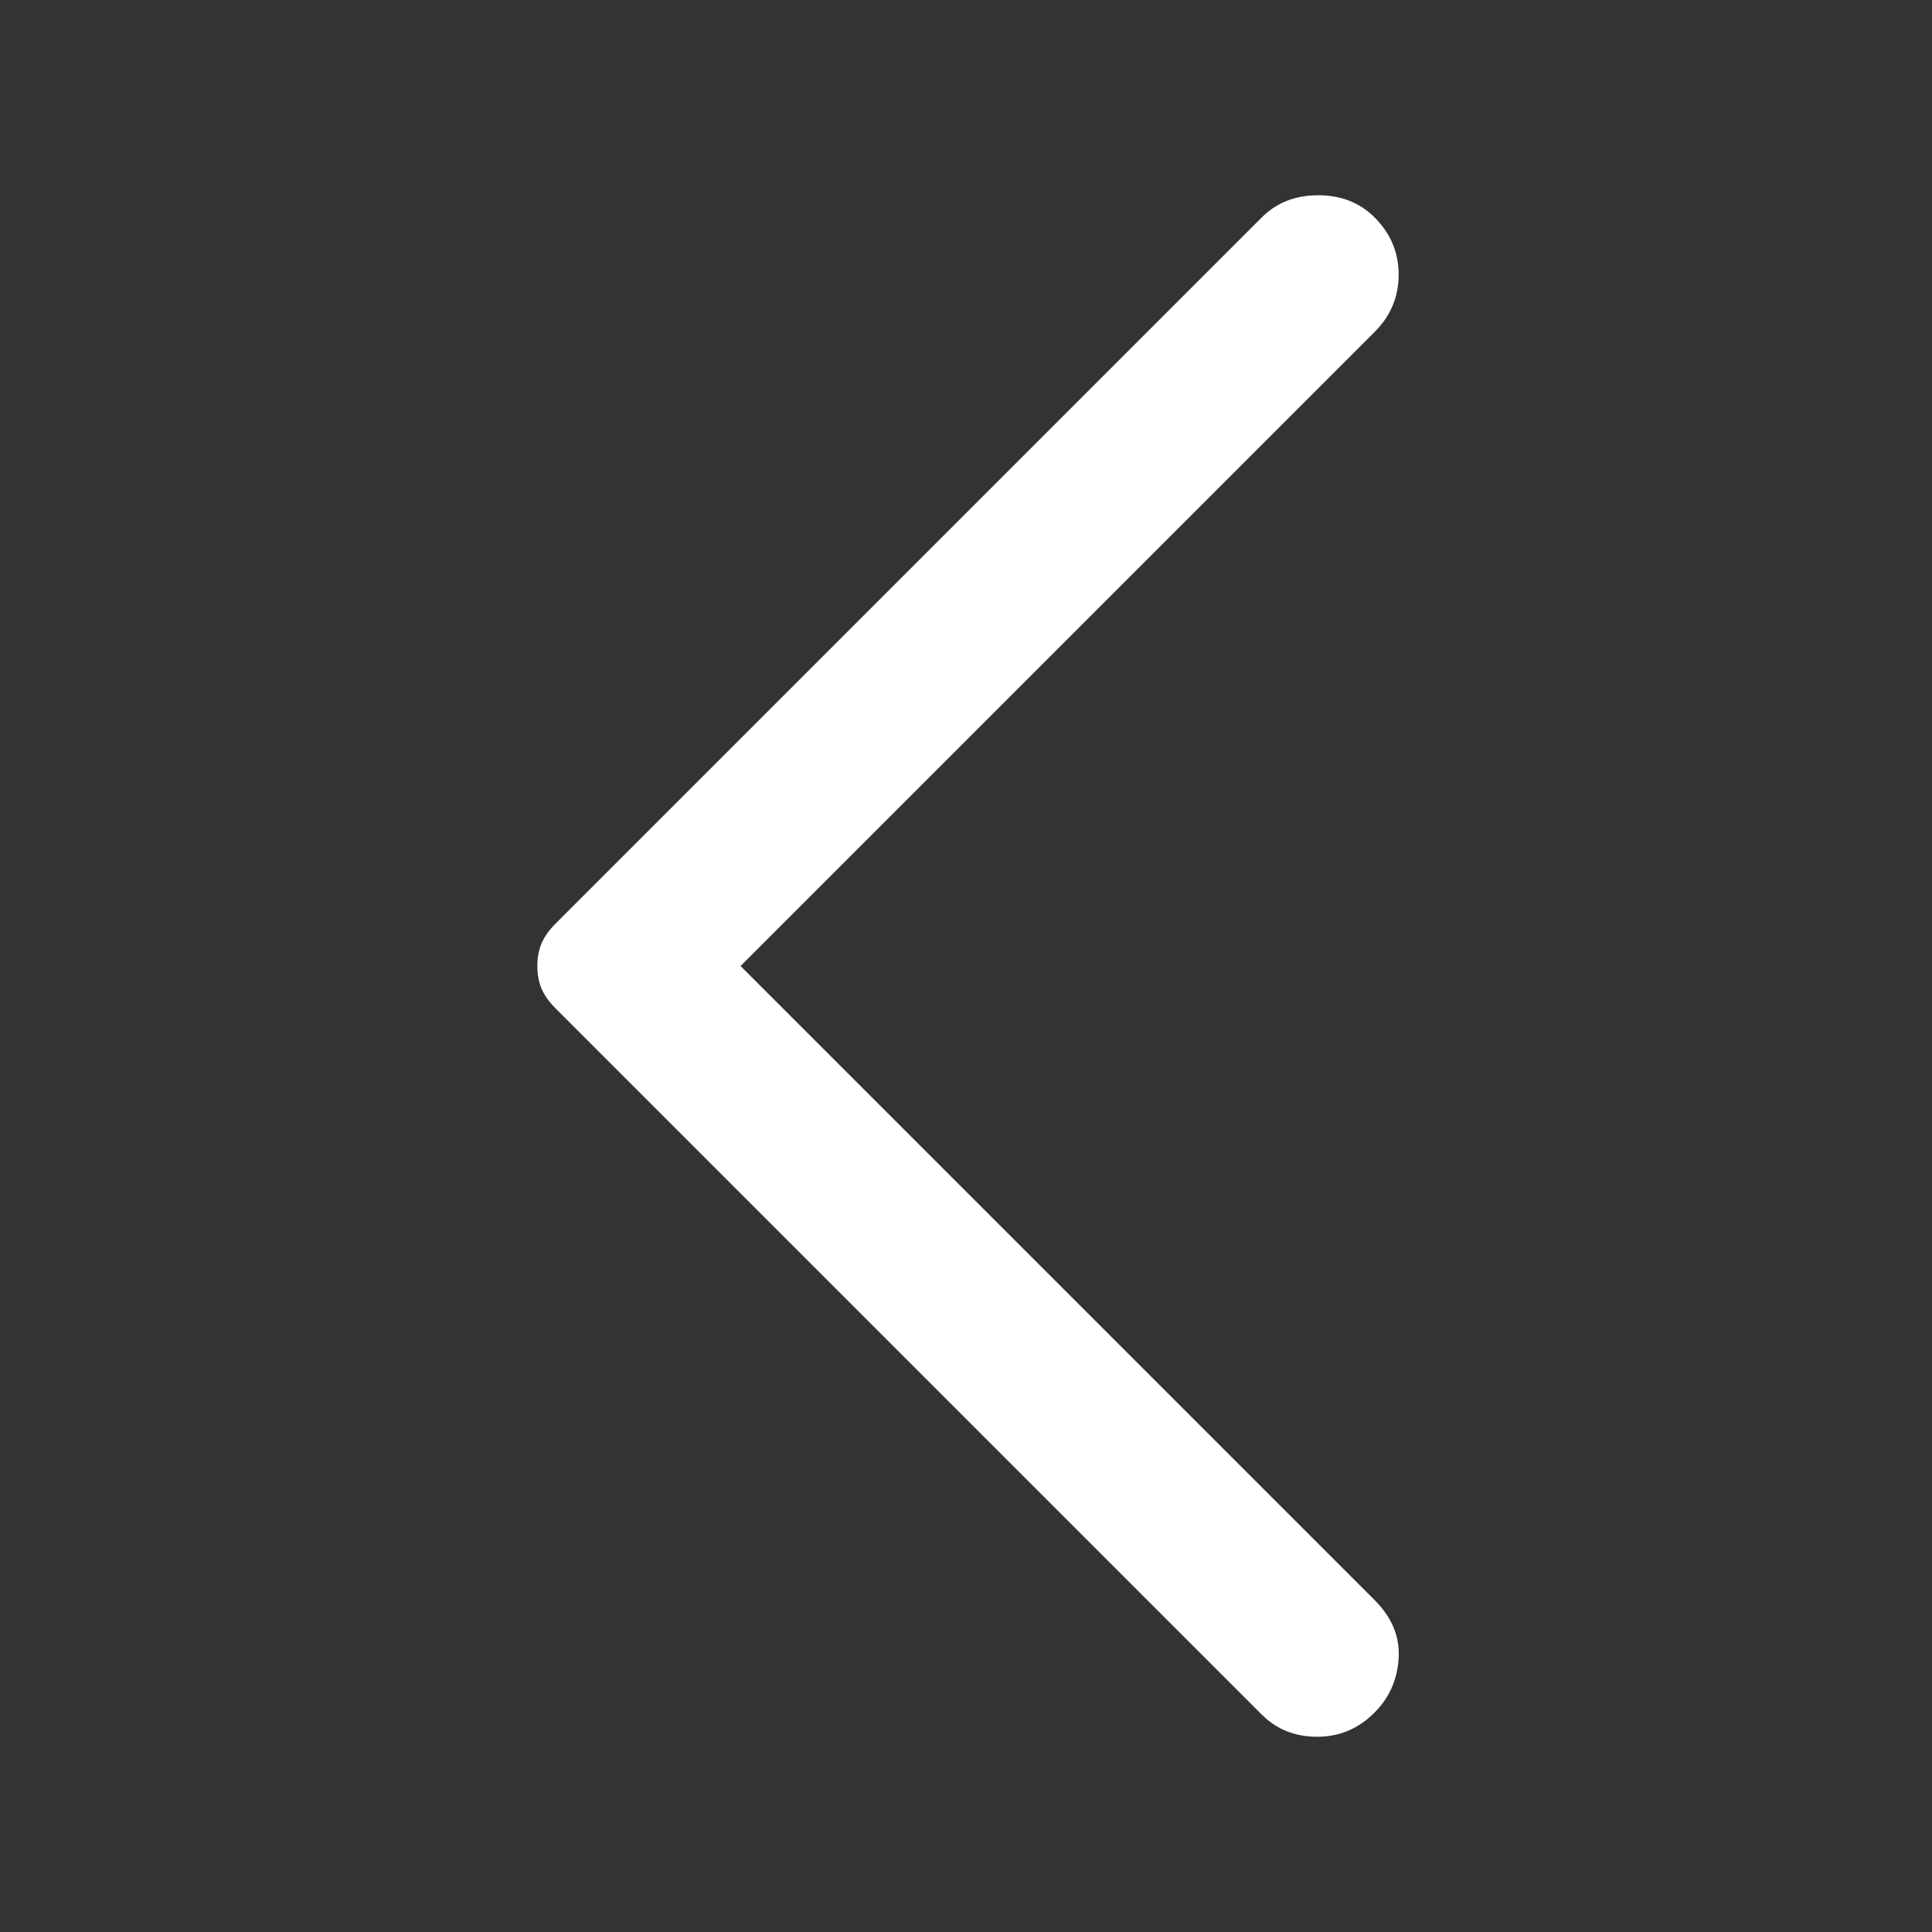 <svg width="16" height="16" viewBox="0 0 16 16" fill="none" xmlns="http://www.w3.org/2000/svg">
<rect x="0" y="0" width="16" height="16" fill="#333333" stroke="none"/>
<path d="M10.45 14.2L4.6 8.35C4.544 8.294 4.506 8.239 4.483 8.183C4.461 8.128 4.45 8.067 4.45 8C4.45 7.933 4.461 7.872 4.483 7.817C4.506 7.761 4.544 7.706 4.6 7.65L10.45 1.8C10.572 1.678 10.728 1.617 10.917 1.617C11.105 1.617 11.261 1.678 11.383 1.8C11.517 1.933 11.583 2.092 11.583 2.275C11.583 2.458 11.517 2.617 11.383 2.75L6.133 8L11.383 13.25C11.528 13.395 11.594 13.556 11.583 13.733C11.572 13.911 11.505 14.061 11.383 14.183C11.25 14.317 11.092 14.383 10.908 14.383C10.725 14.383 10.572 14.322 10.45 14.2Z" fill="#FFFFFF"/>
</svg>
